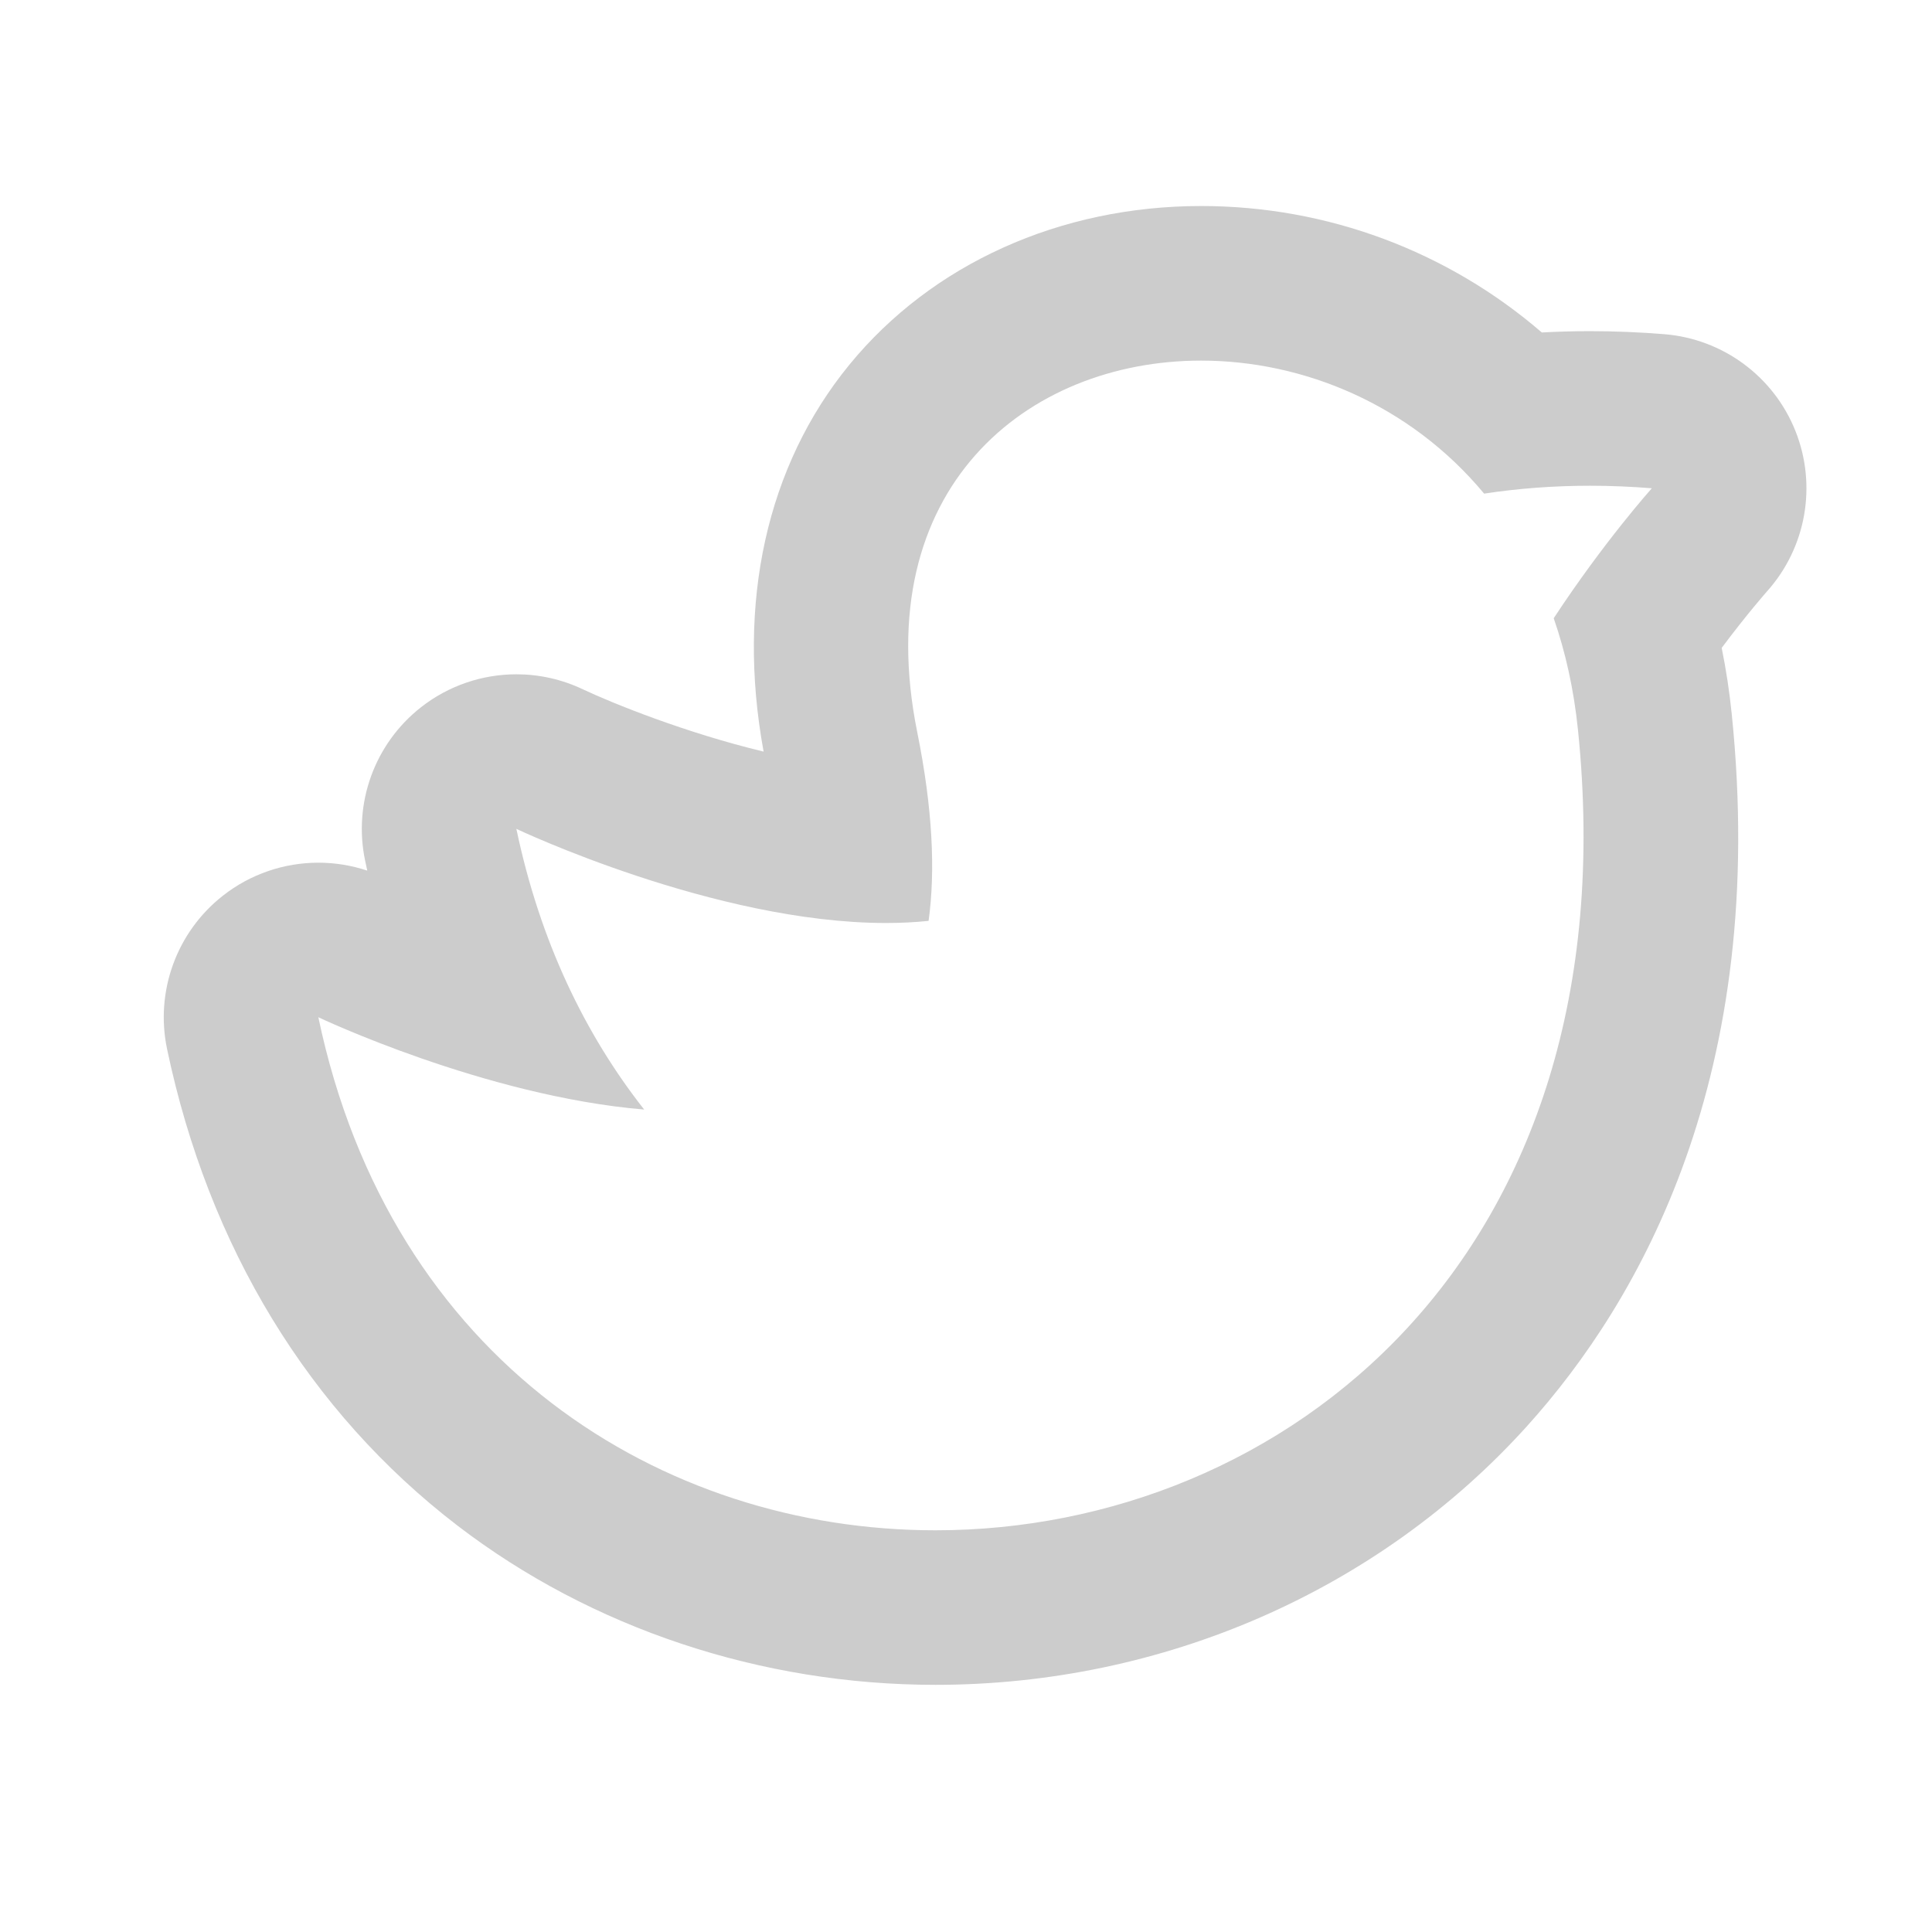 <svg xmlns="http://www.w3.org/2000/svg" xmlns:xlink="http://www.w3.org/1999/xlink" version="1.1" id="Layer_1" x="0px" y="0px" width="100px" height="100px" viewBox="0 0 100 100" enable-background="new 0 0 100 100" xml:space="preserve">
<path fill="rgba(0,0,0,.20)" d="M8.647,54.296c2.151,10.248,7.35,18.779,15.034,24.671c6.93,5.313,15.715,8.24,24.737,8.24  c11.777,0,22.934-4.878,30.613-13.382c5.891-6.525,12.513-18.218,10.604-36.862c-0.119-1.164-0.293-2.309-0.521-3.428  c1.336-1.785,2.336-2.914,2.345-2.924c2.028-2.263,2.599-5.481,1.472-8.304c-1.126-2.823-3.755-4.763-6.784-5.009  c-1.286-0.104-2.58-0.157-3.846-0.157c-0.835,0-1.667,0.023-2.497,0.068c-4.873-4.201-11.097-6.545-17.633-6.545  c-7.301,0-13.938,2.996-18.21,8.217c-4.282,5.234-5.848,12.325-4.437,20.022c-4.021-0.966-7.789-2.487-9.366-3.229  c-1.092-0.518-2.264-0.772-3.429-0.772c-1.764,0-3.514,0.583-4.952,1.716c-2.388,1.881-3.503,4.953-2.879,7.928  c0.037,0.173,0.074,0.346,0.112,0.518c-0.825-0.275-1.68-0.411-2.531-0.411c-1.764,0-3.514,0.583-4.952,1.716  C9.138,48.249,8.023,51.32,8.647,54.296z M16.477,52.652c0,0,8.609,4.087,16.865,4.778c-3.059-3.891-5.395-8.713-6.615-14.528  c0,0,10.266,4.872,19.127,4.872c0.749,0,1.488-0.035,2.21-0.11c0.356-2.593,0.212-5.803-0.587-9.762  c-2.545-12.6,5.664-19.237,14.693-19.237c5.26,0,10.795,2.25,14.648,6.885c1.755-0.267,3.583-0.408,5.481-0.408  c1.046,0,2.112,0.043,3.2,0.131c0,0-2.482,2.771-5.079,6.727c0.608,1.75,1.04,3.674,1.256,5.778  c2.8,27.346-15.294,41.43-33.258,41.43C34.279,79.207,20.22,70.489,16.477,52.652z"/>
</svg>